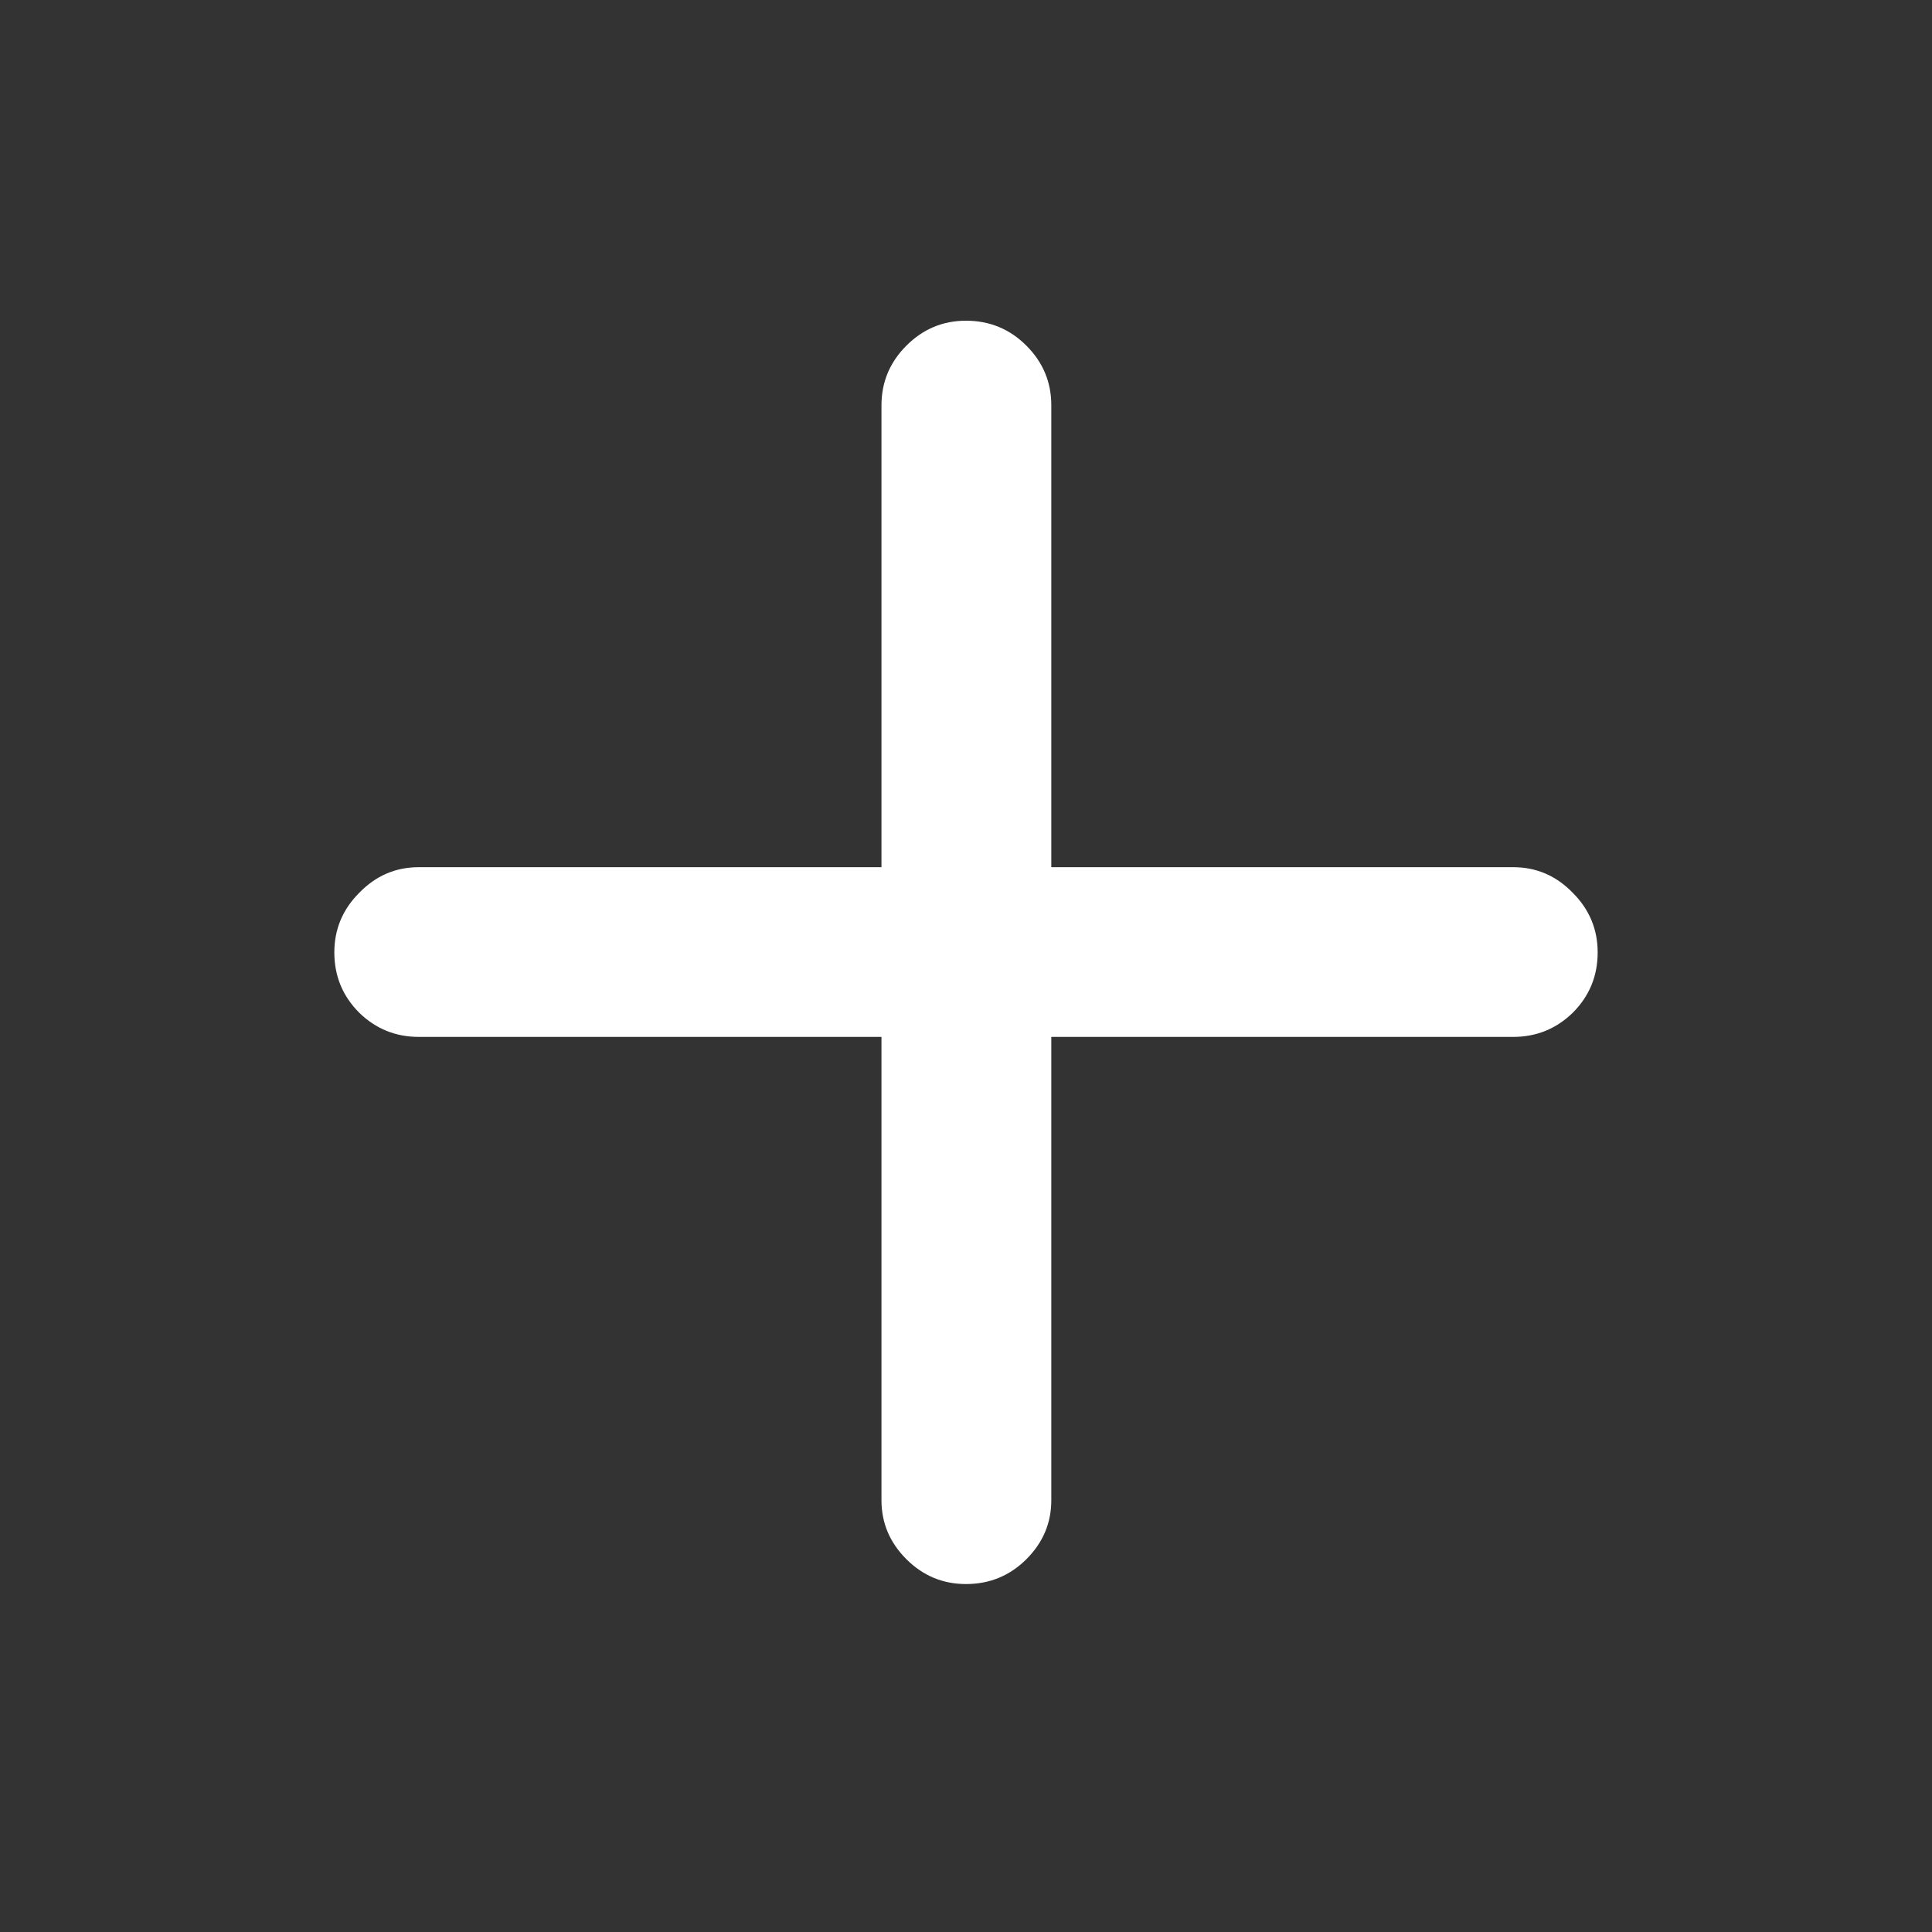 <svg width="20" height="20" viewBox="0 0 20 20" fill="none" xmlns="http://www.w3.org/2000/svg">
<rect x="0" y="0" width="20" height="20" fill="#333333" stroke="none"/>
<path d="M3.461 9.859C3.461 9.62 3.547 9.414 3.719 9.242C3.891 9.065 4.096 8.977 4.336 8.977H9.125V4.195C9.125 3.956 9.211 3.75 9.383 3.578C9.555 3.406 9.76 3.32 10 3.32C10.245 3.32 10.453 3.406 10.625 3.578C10.797 3.75 10.883 3.956 10.883 4.195V8.977H15.664C15.904 8.977 16.109 9.065 16.281 9.242C16.453 9.414 16.539 9.62 16.539 9.859C16.539 10.104 16.453 10.312 16.281 10.484C16.109 10.651 15.904 10.734 15.664 10.734H10.883V15.531C10.883 15.766 10.797 15.969 10.625 16.141C10.453 16.312 10.245 16.398 10 16.398C9.76 16.398 9.555 16.312 9.383 16.141C9.211 15.969 9.125 15.766 9.125 15.531V10.734H4.336C4.096 10.734 3.891 10.651 3.719 10.484C3.547 10.312 3.461 10.104 3.461 9.859Z" fill="white"/>
</svg>
